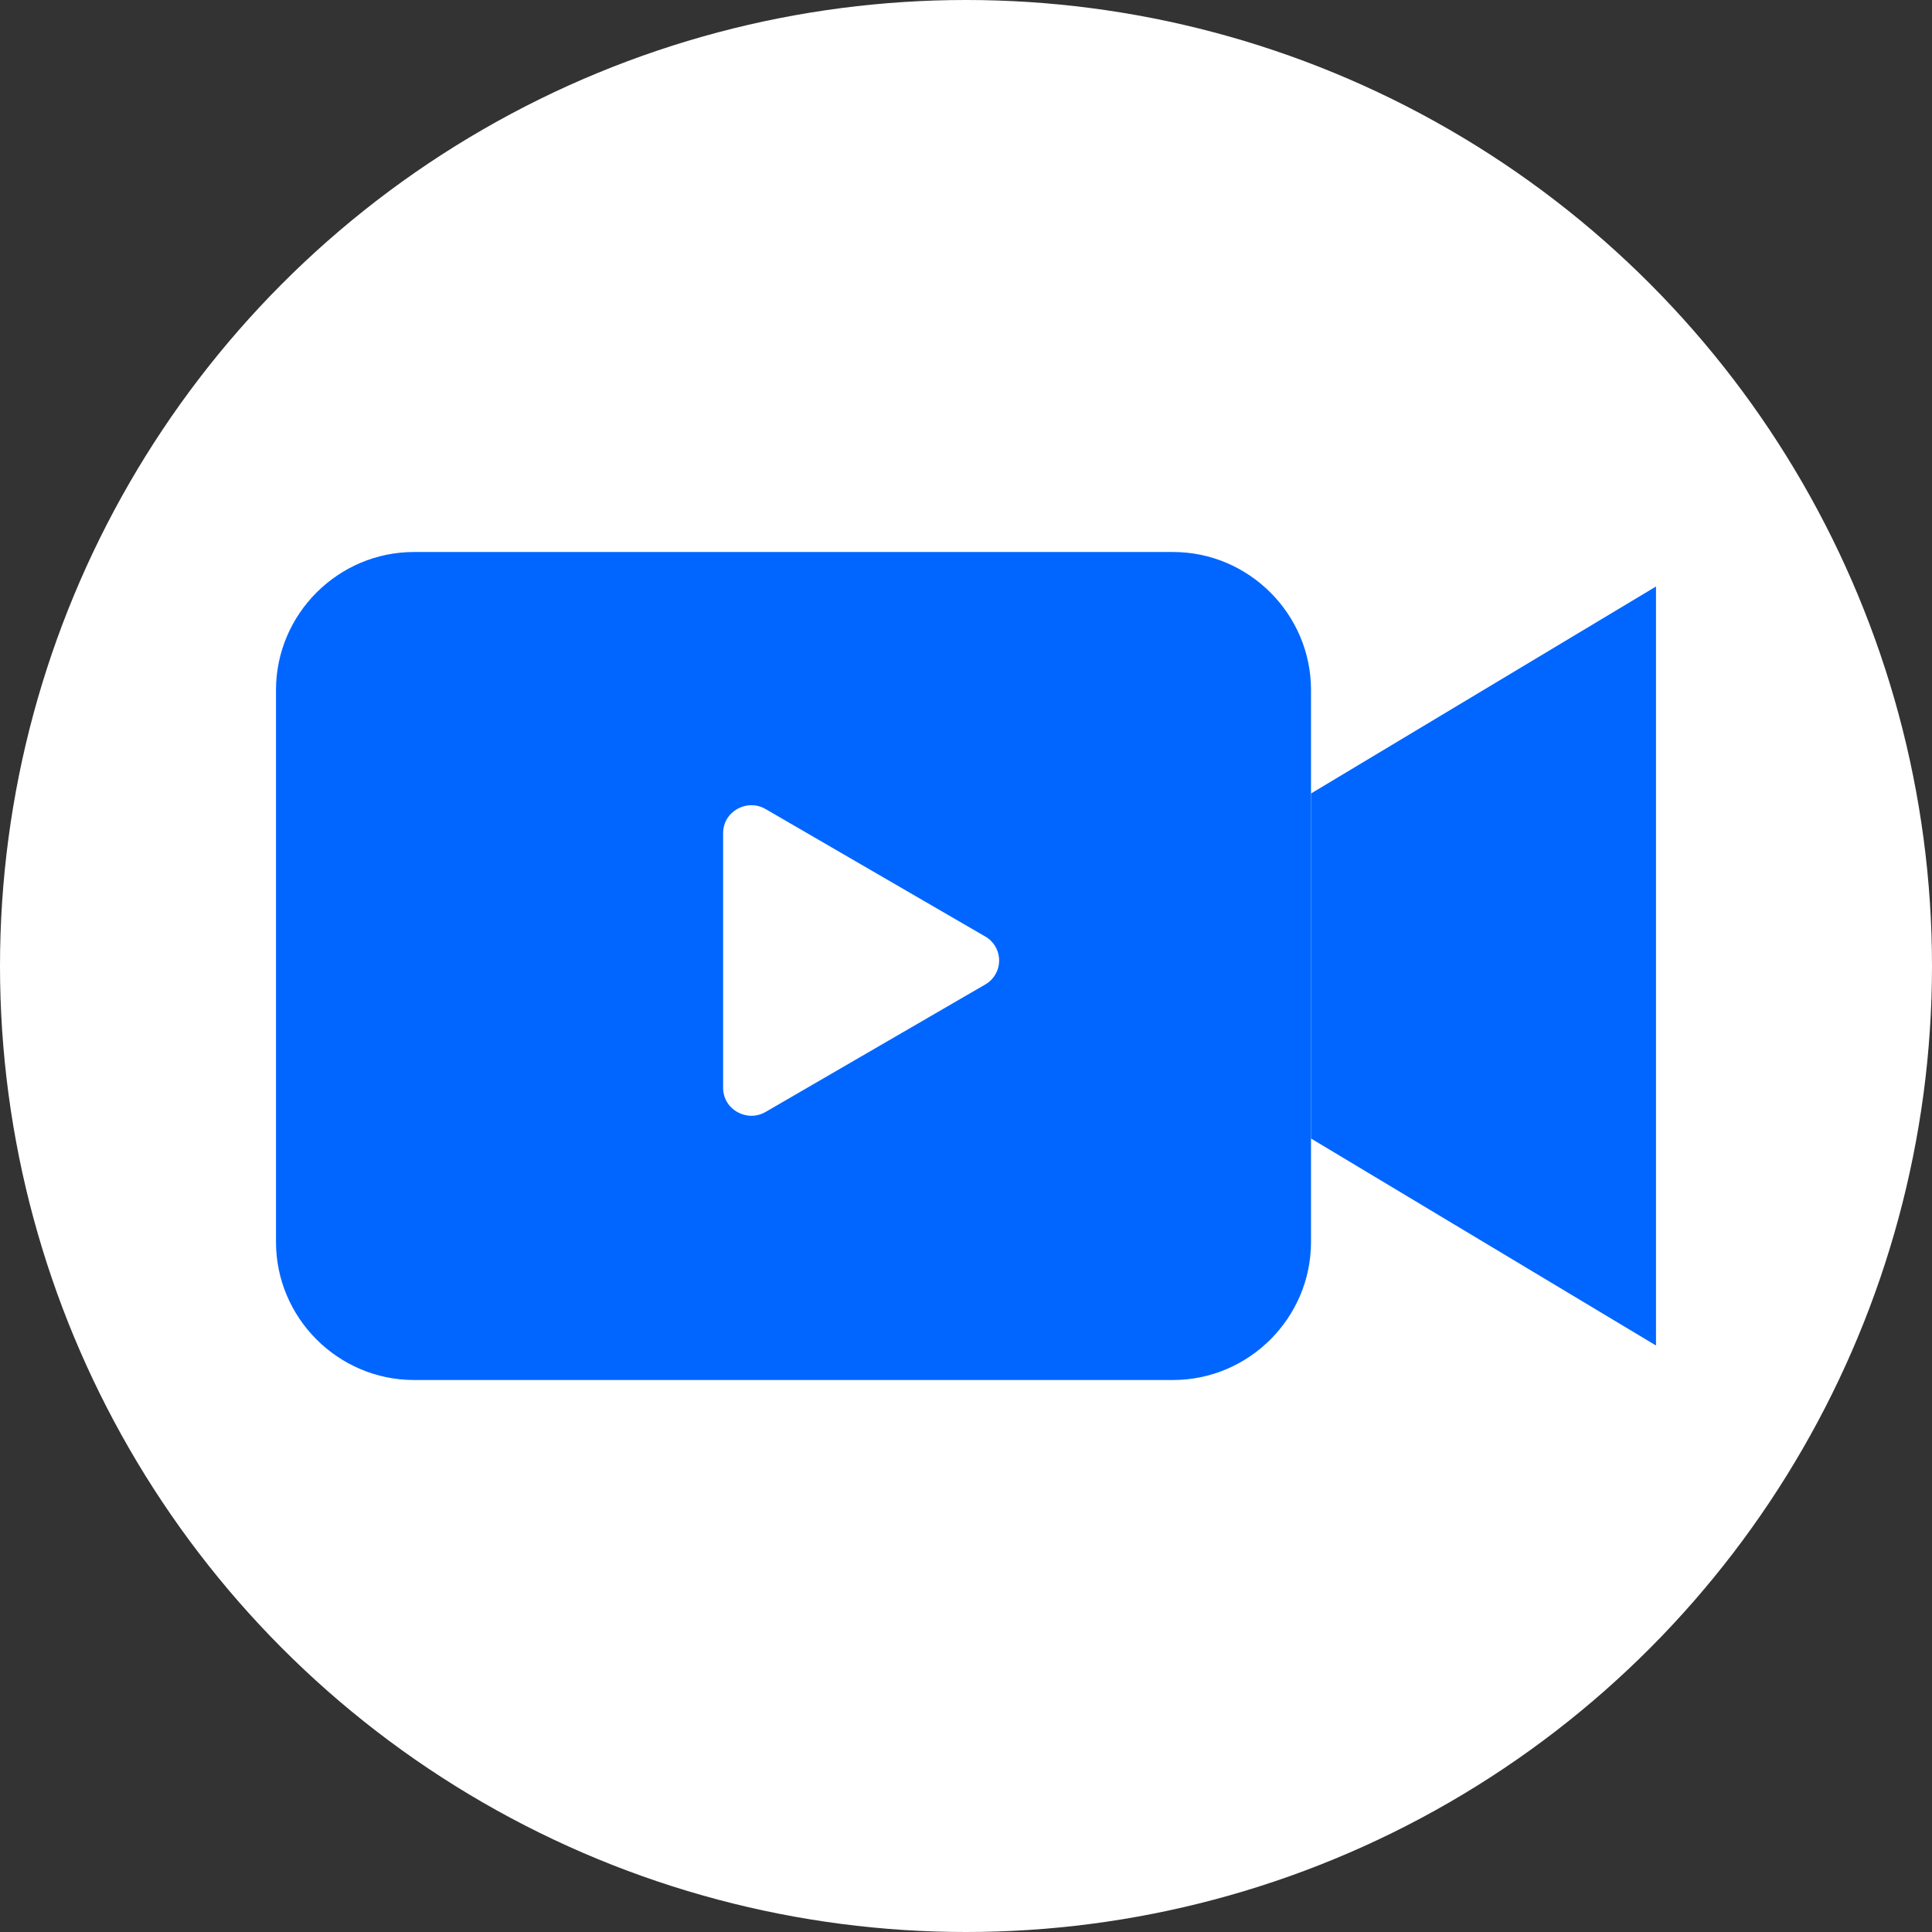 <svg width="175" height="175" viewBox="0 0 175 175" fill="none" xmlns="http://www.w3.org/2000/svg">
<rect x="0" y="0" width="175" height="175" fill="#333333" stroke="none"/>
<circle cx="87.5" cy="87.5" r="87.5" fill="white"/>
<path d="M37.5 50H106.25C113.125 50 118.75 55.625 118.75 62.5V112.5C118.75 119.375 113.125 125 106.25 125H37.5C30.625 125 25 119.375 25 112.5V62.5C25 55.625 30.625 50 37.5 50Z" fill="#0066FF"/>
<path d="M150 121.875L118.75 103.125V71.875L150 53.125V121.875Z" fill="#0066FF"/>
<path d="M89.237 89.178L69.353 100.716C67.666 101.694 65.5 100.509 65.5 98.537V75.463C65.5 73.494 67.662 72.306 69.353 73.287L89.237 84.825C89.621 85.044 89.941 85.361 90.162 85.743C90.384 86.125 90.501 86.559 90.501 87.002C90.501 87.444 90.384 87.878 90.162 88.26C89.941 88.642 89.621 88.959 89.237 89.178V89.178Z" fill="white"/>
</svg>
